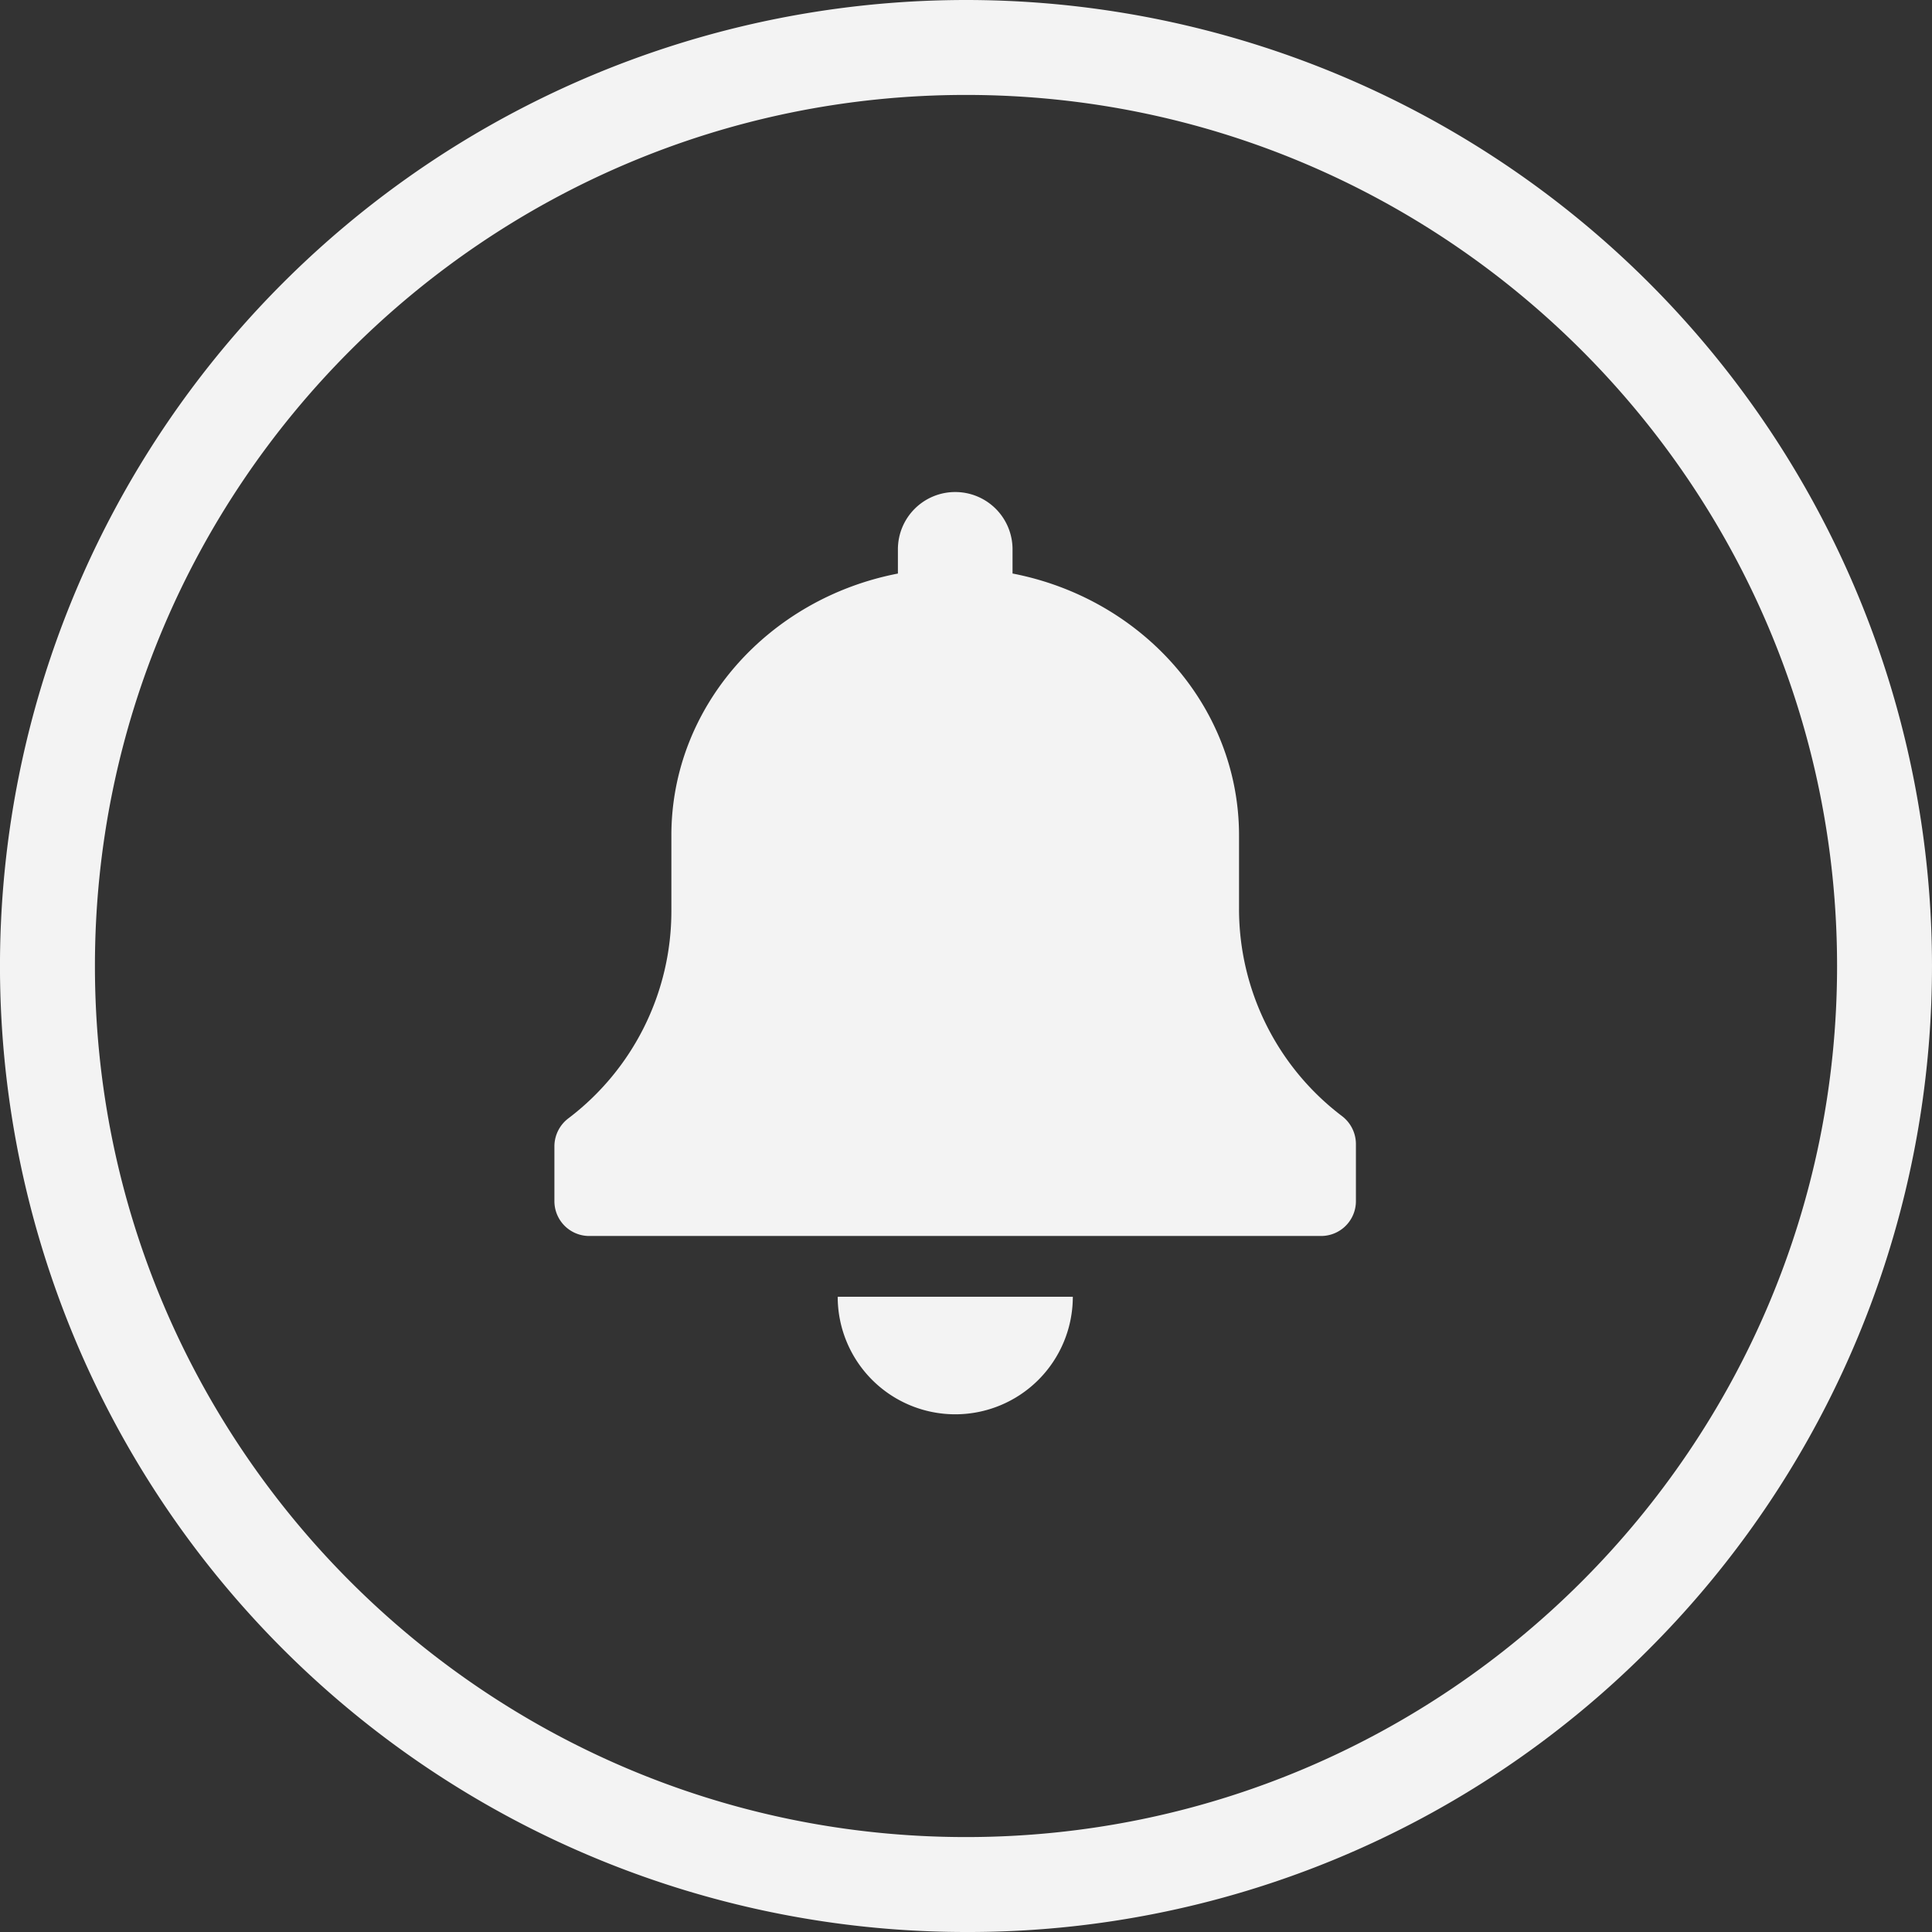<svg xmlns="http://www.w3.org/2000/svg" viewBox="0 0 488.43 488.43"><rect x="0" y="0" width="488.43" height="488.43" fill="#333333" stroke="none"/><defs><style>.cls-1{fill:#f3f3f3;}</style></defs><g id="Capa_2" data-name="Capa 2"><g id="IconosMesaAyuda"><g id="Gris"><g id="IconoNotificaciones"><path class="cls-1" d="M313.24,229.74V211.21c0-32.66-24.58-59.91-57.26-66.22v-6.12a14.48,14.48,0,0,0-14.48-14.48h0A14.48,14.48,0,0,0,227,138.87V145c-32.68,6.31-57.27,33.56-57.27,66.22v19.1a65.71,65.71,0,0,1-26,52.38,8.9,8.9,0,0,0-3.57,7.07v13.9a8.8,8.8,0,0,0,8.79,8.8H334a8.8,8.8,0,0,0,8.79-8.8V289.19a8.9,8.9,0,0,0-3.57-7.07A65.7,65.7,0,0,1,313.24,229.74Z"/><path class="cls-1" d="M241.5,357.55a29.72,29.72,0,0,0,29.72-29.71H211.78A29.72,29.72,0,0,0,241.5,357.55Z"/><path id="Circulo" class="cls-1" d="M244.21,488.43A244.21,244.21,0,0,1,71.53,71.53,244.21,244.21,0,1,1,416.9,416.9,242.66,242.66,0,0,1,244.21,488.43Zm0-464.43C122.79,24,24,122.79,24,244.21s98.79,220.22,220.21,220.22,220.22-98.79,220.22-220.22S365.64,24,244.21,24Z"/></g></g></g></g></svg>